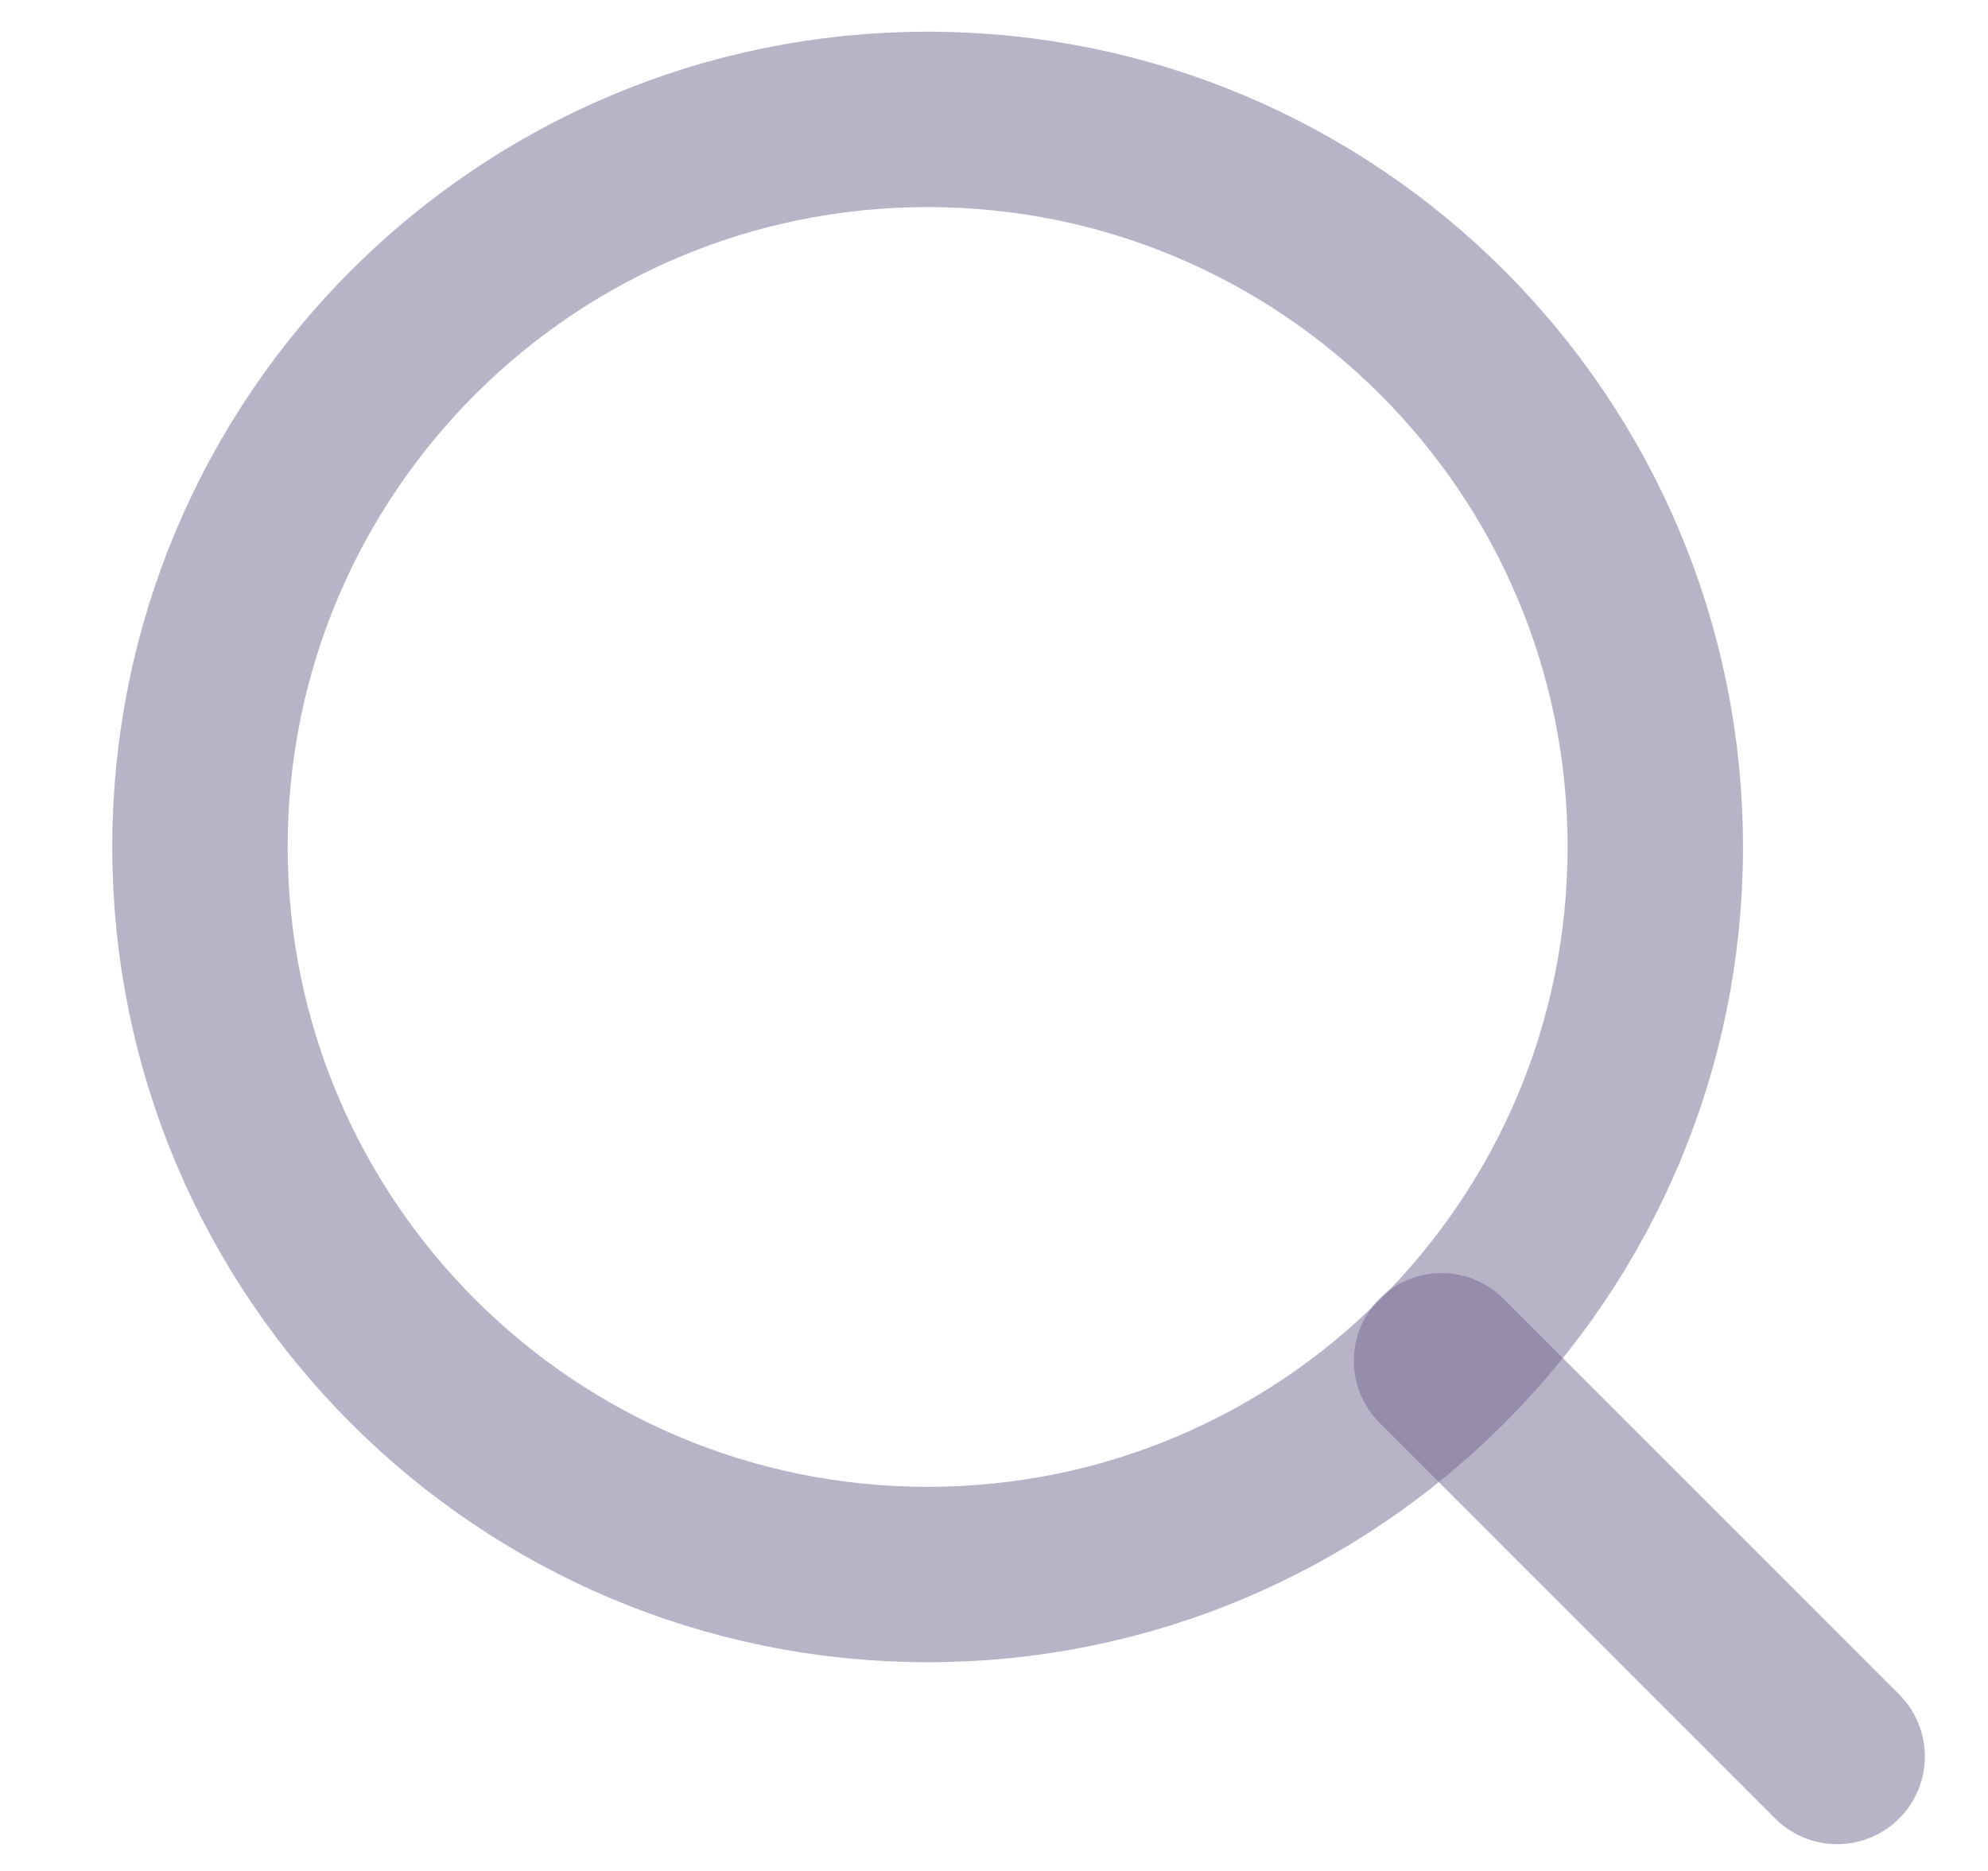 <svg width="17" height="16" viewBox="0 0 17 16" fill="none" xmlns="http://www.w3.org/2000/svg">
<path d="M7.933 13.465C11.369 13.465 14.155 10.679 14.155 7.243C14.155 3.806 11.369 1.021 7.933 1.021C4.496 1.021 1.71 3.806 1.71 7.243C1.71 10.679 4.496 13.465 7.933 13.465Z" stroke="#746892" stroke-opacity="0.5" stroke-width="1.5" stroke-linecap="round" stroke-linejoin="round"/>
<path d="M15.71 15.021L12.327 11.637" stroke="#746892" stroke-opacity="0.5" stroke-width="1.5" stroke-linecap="round" stroke-linejoin="round"/>
</svg>
